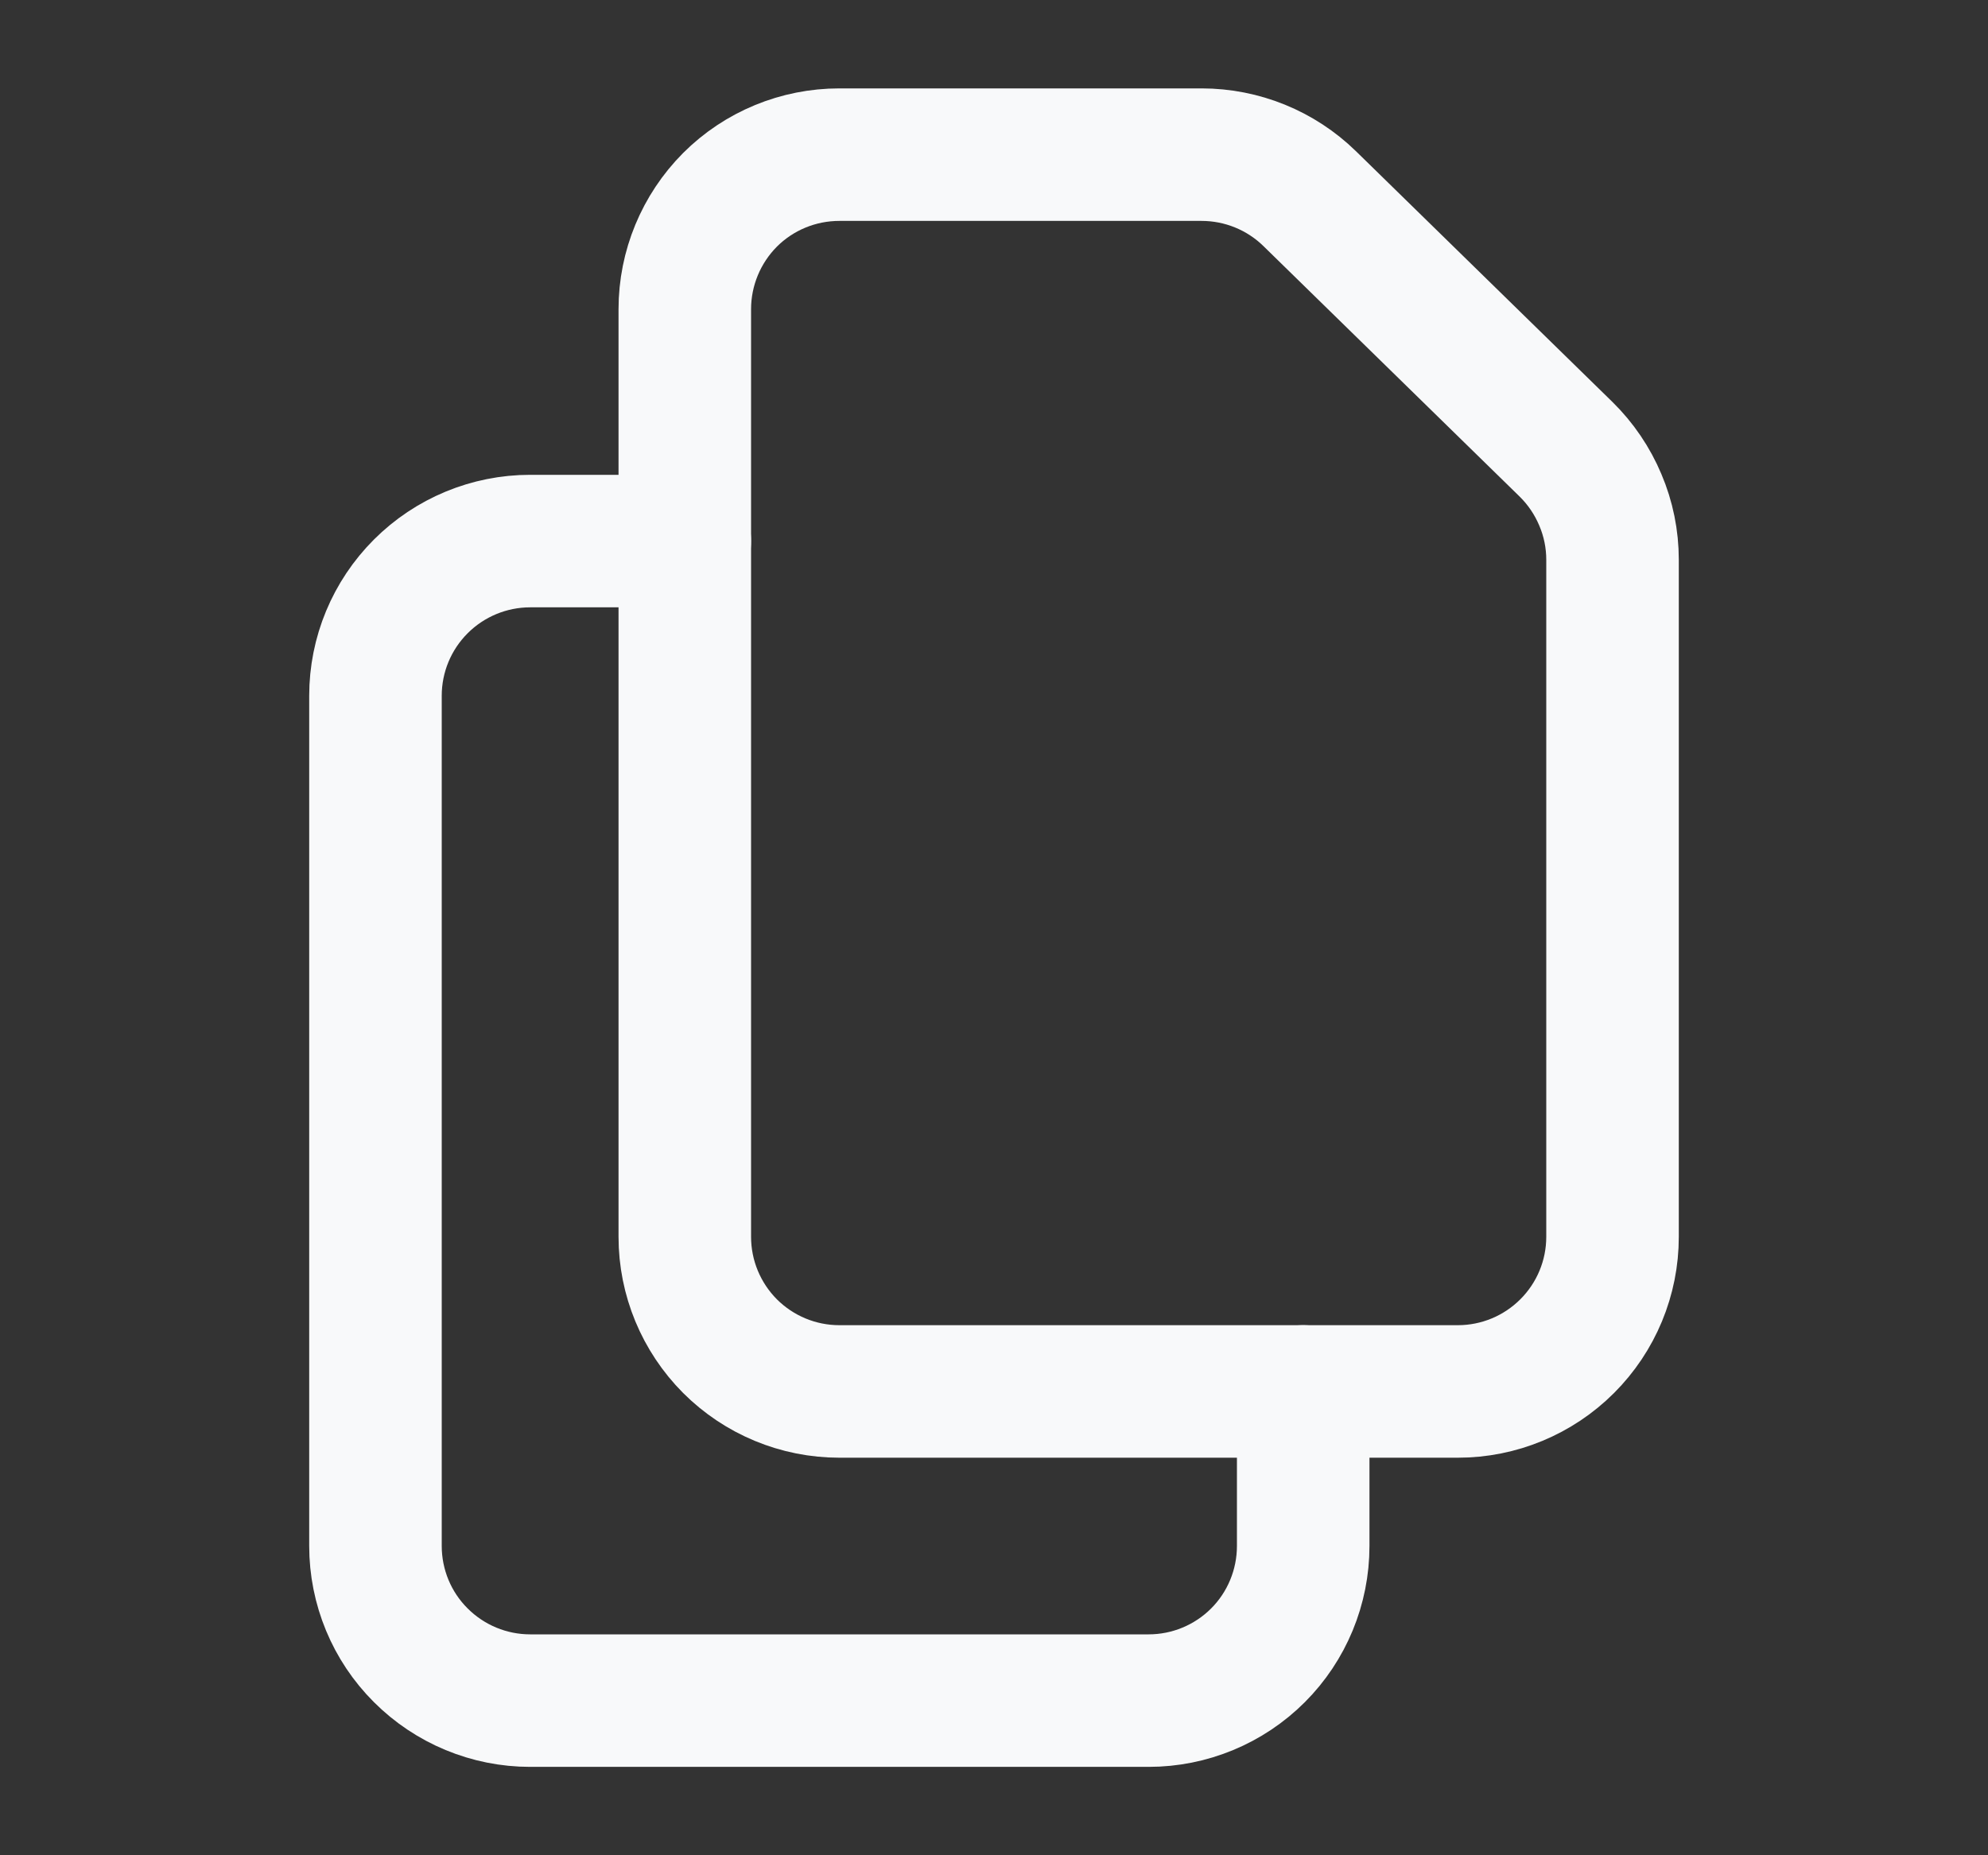 <svg width="15" height="14" viewBox="0 0 15 14" fill="none" xmlns="http://www.w3.org/2000/svg">
<rect x="0" y="0" width="15" height="14" fill="#333333" stroke="none"/>
<path d="M5.167 2.333V9.333C5.167 9.643 5.29 9.939 5.508 10.158C5.727 10.377 6.024 10.5 6.333 10.5H11C11.309 10.5 11.606 10.377 11.825 10.158C12.044 9.939 12.167 9.643 12.167 9.333V4.224C12.167 4.069 12.136 3.915 12.075 3.772C12.015 3.629 11.927 3.499 11.816 3.39L9.882 1.499C9.664 1.286 9.371 1.167 9.066 1.167H6.333C6.024 1.167 5.727 1.289 5.508 1.508C5.29 1.727 5.167 2.024 5.167 2.333V2.333Z" stroke="#F8F9FA" stroke-linecap="round" stroke-linejoin="round"/>
<path d="M9.833 10.5V11.666C9.833 11.976 9.71 12.273 9.492 12.491C9.273 12.71 8.976 12.833 8.667 12.833H4C3.691 12.833 3.394 12.71 3.175 12.491C2.956 12.273 2.833 11.976 2.833 11.666V5.25C2.833 4.94 2.956 4.644 3.175 4.425C3.394 4.206 3.691 4.083 4 4.083H5.167" stroke="#F8F9FA" stroke-linecap="round" stroke-linejoin="round"/>
</svg>
